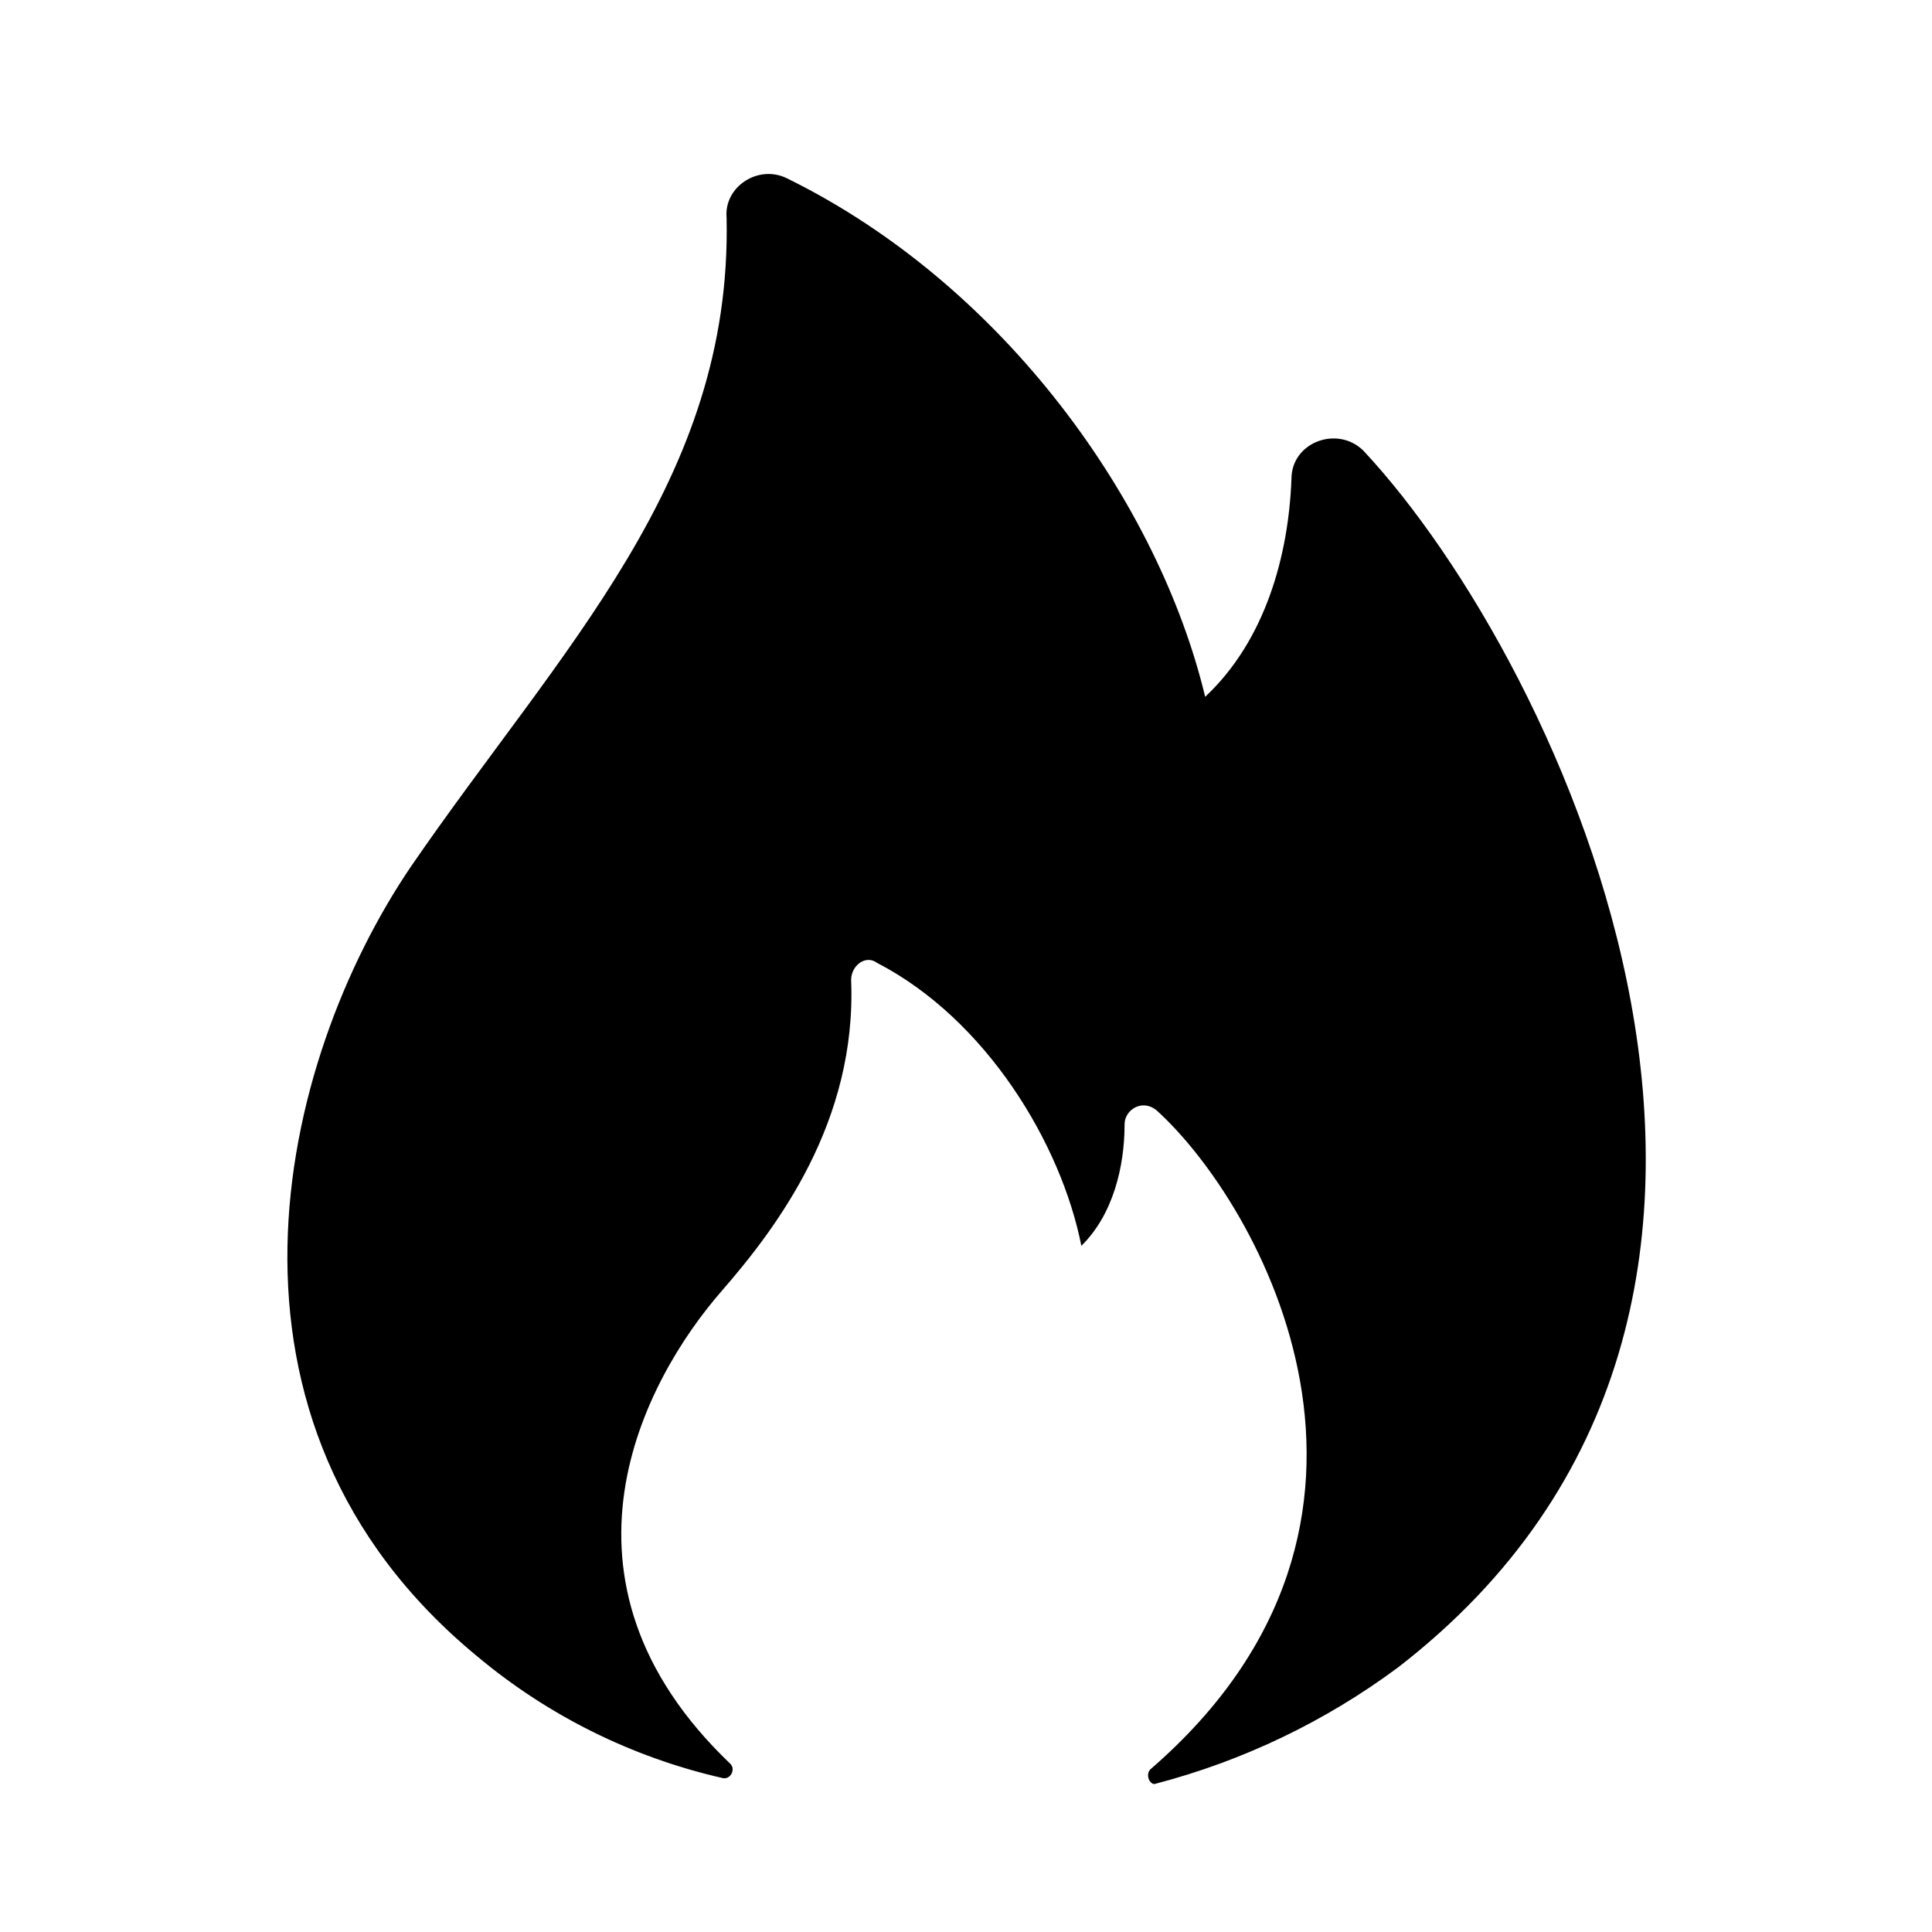 <?xml version="1.0" encoding="UTF-8"?>
<svg xmlns="http://www.w3.org/2000/svg" xmlns:xlink="http://www.w3.org/1999/xlink" width="1024" height="1024" viewBox="0 0 1024 1024">
<path fill-rule="nonzero" fill="rgb(0%, 0%, 0%)" fill-opacity="1" d="M 252.844 877.824 C 290.363 909.258 334.797 931.352 382.508 942.293 C 387.07 943.785 390.145 937.812 387.07 934.828 C 284.887 837.332 341.035 731.82 382.508 684.246 C 412.074 650.281 454.188 594.348 451.113 519.34 C 451.113 511.828 458.793 505.812 464.852 510.336 C 522.836 540.332 562.477 606.336 573.141 660.309 C 589.953 643.84 596.055 618.324 596.055 595.84 C 596.055 588.332 605.184 582.316 612.82 588.332 C 667.734 637.824 762.281 805.801 609.75 937.77 C 606.719 940.801 609.75 946.816 612.82 945.324 C 659.074 933.199 702.566 912.312 740.949 883.797 C 989.566 691.797 827.863 351.316 722.602 238.848 C 708.906 225.324 684.5 234.324 684.5 253.824 C 682.965 294.355 670.762 339.328 638.762 369.324 C 614.355 267.348 533.035 151.508 417.109 94.508 C 401.879 86.996 383.574 98.988 385.109 115.5 C 388.098 255.02 297.09 343.852 217.77 459.348 C 147.586 562.816 101.844 753.324 252.844 877.824 Z M 252.844 877.824 "/>
</svg>
